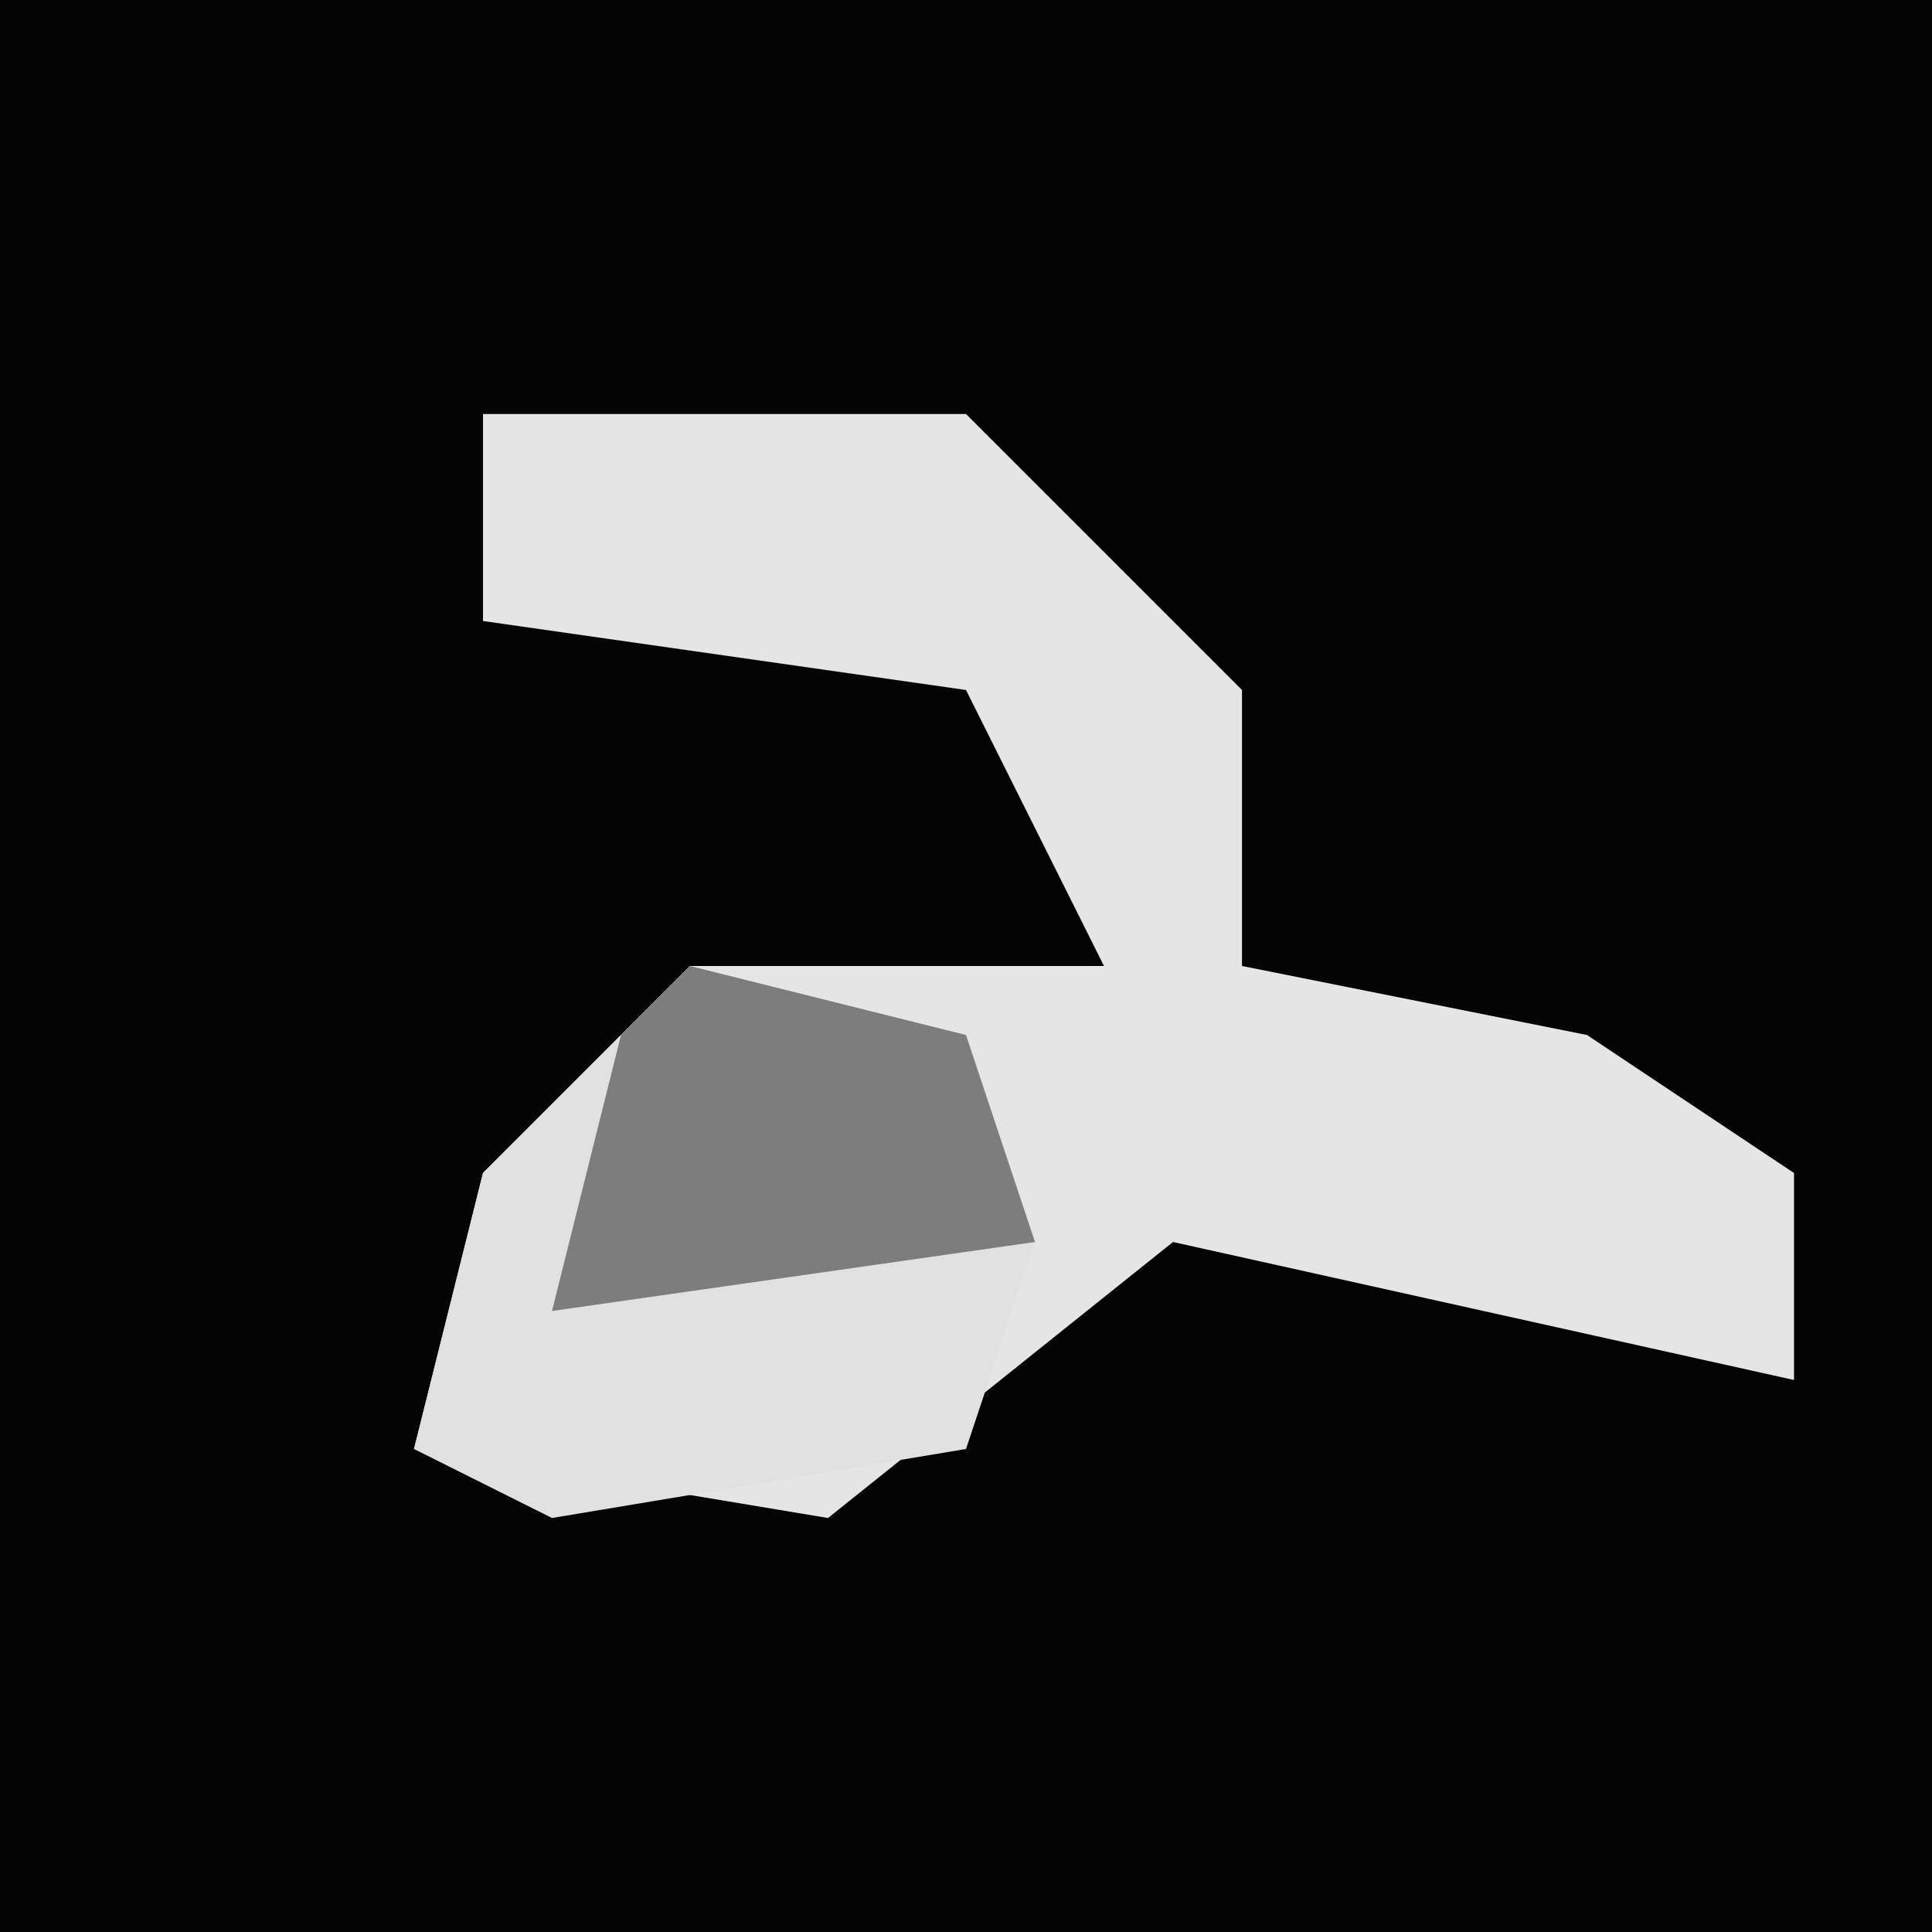 <?xml version="1.0" encoding="UTF-8"?>
<svg version="1.1" xmlns="http://www.w3.org/2000/svg" width="28" height="28">
<path d="M0,0 L28,0 L28,28 L0,28 Z " fill="#030303" transform="translate(0,0)"/>
<path d="M0,0 L7,0 L11,4 L11,8 L16,9 L19,11 L19,14 L10,12 L5,16 L-1,15 L0,11 L3,8 L9,8 L7,4 L0,3 Z " fill="#E5E5E5" transform="translate(7,6)"/>
<path d="M0,0 L4,1 L5,4 L4,7 L-2,8 L-4,7 L-3,3 Z " fill="#E1E1E1" transform="translate(10,14)"/>
<path d="M0,0 L4,1 L5,4 L-2,5 L-1,1 Z " fill="#7D7D7D" transform="translate(10,14)"/>
</svg>
